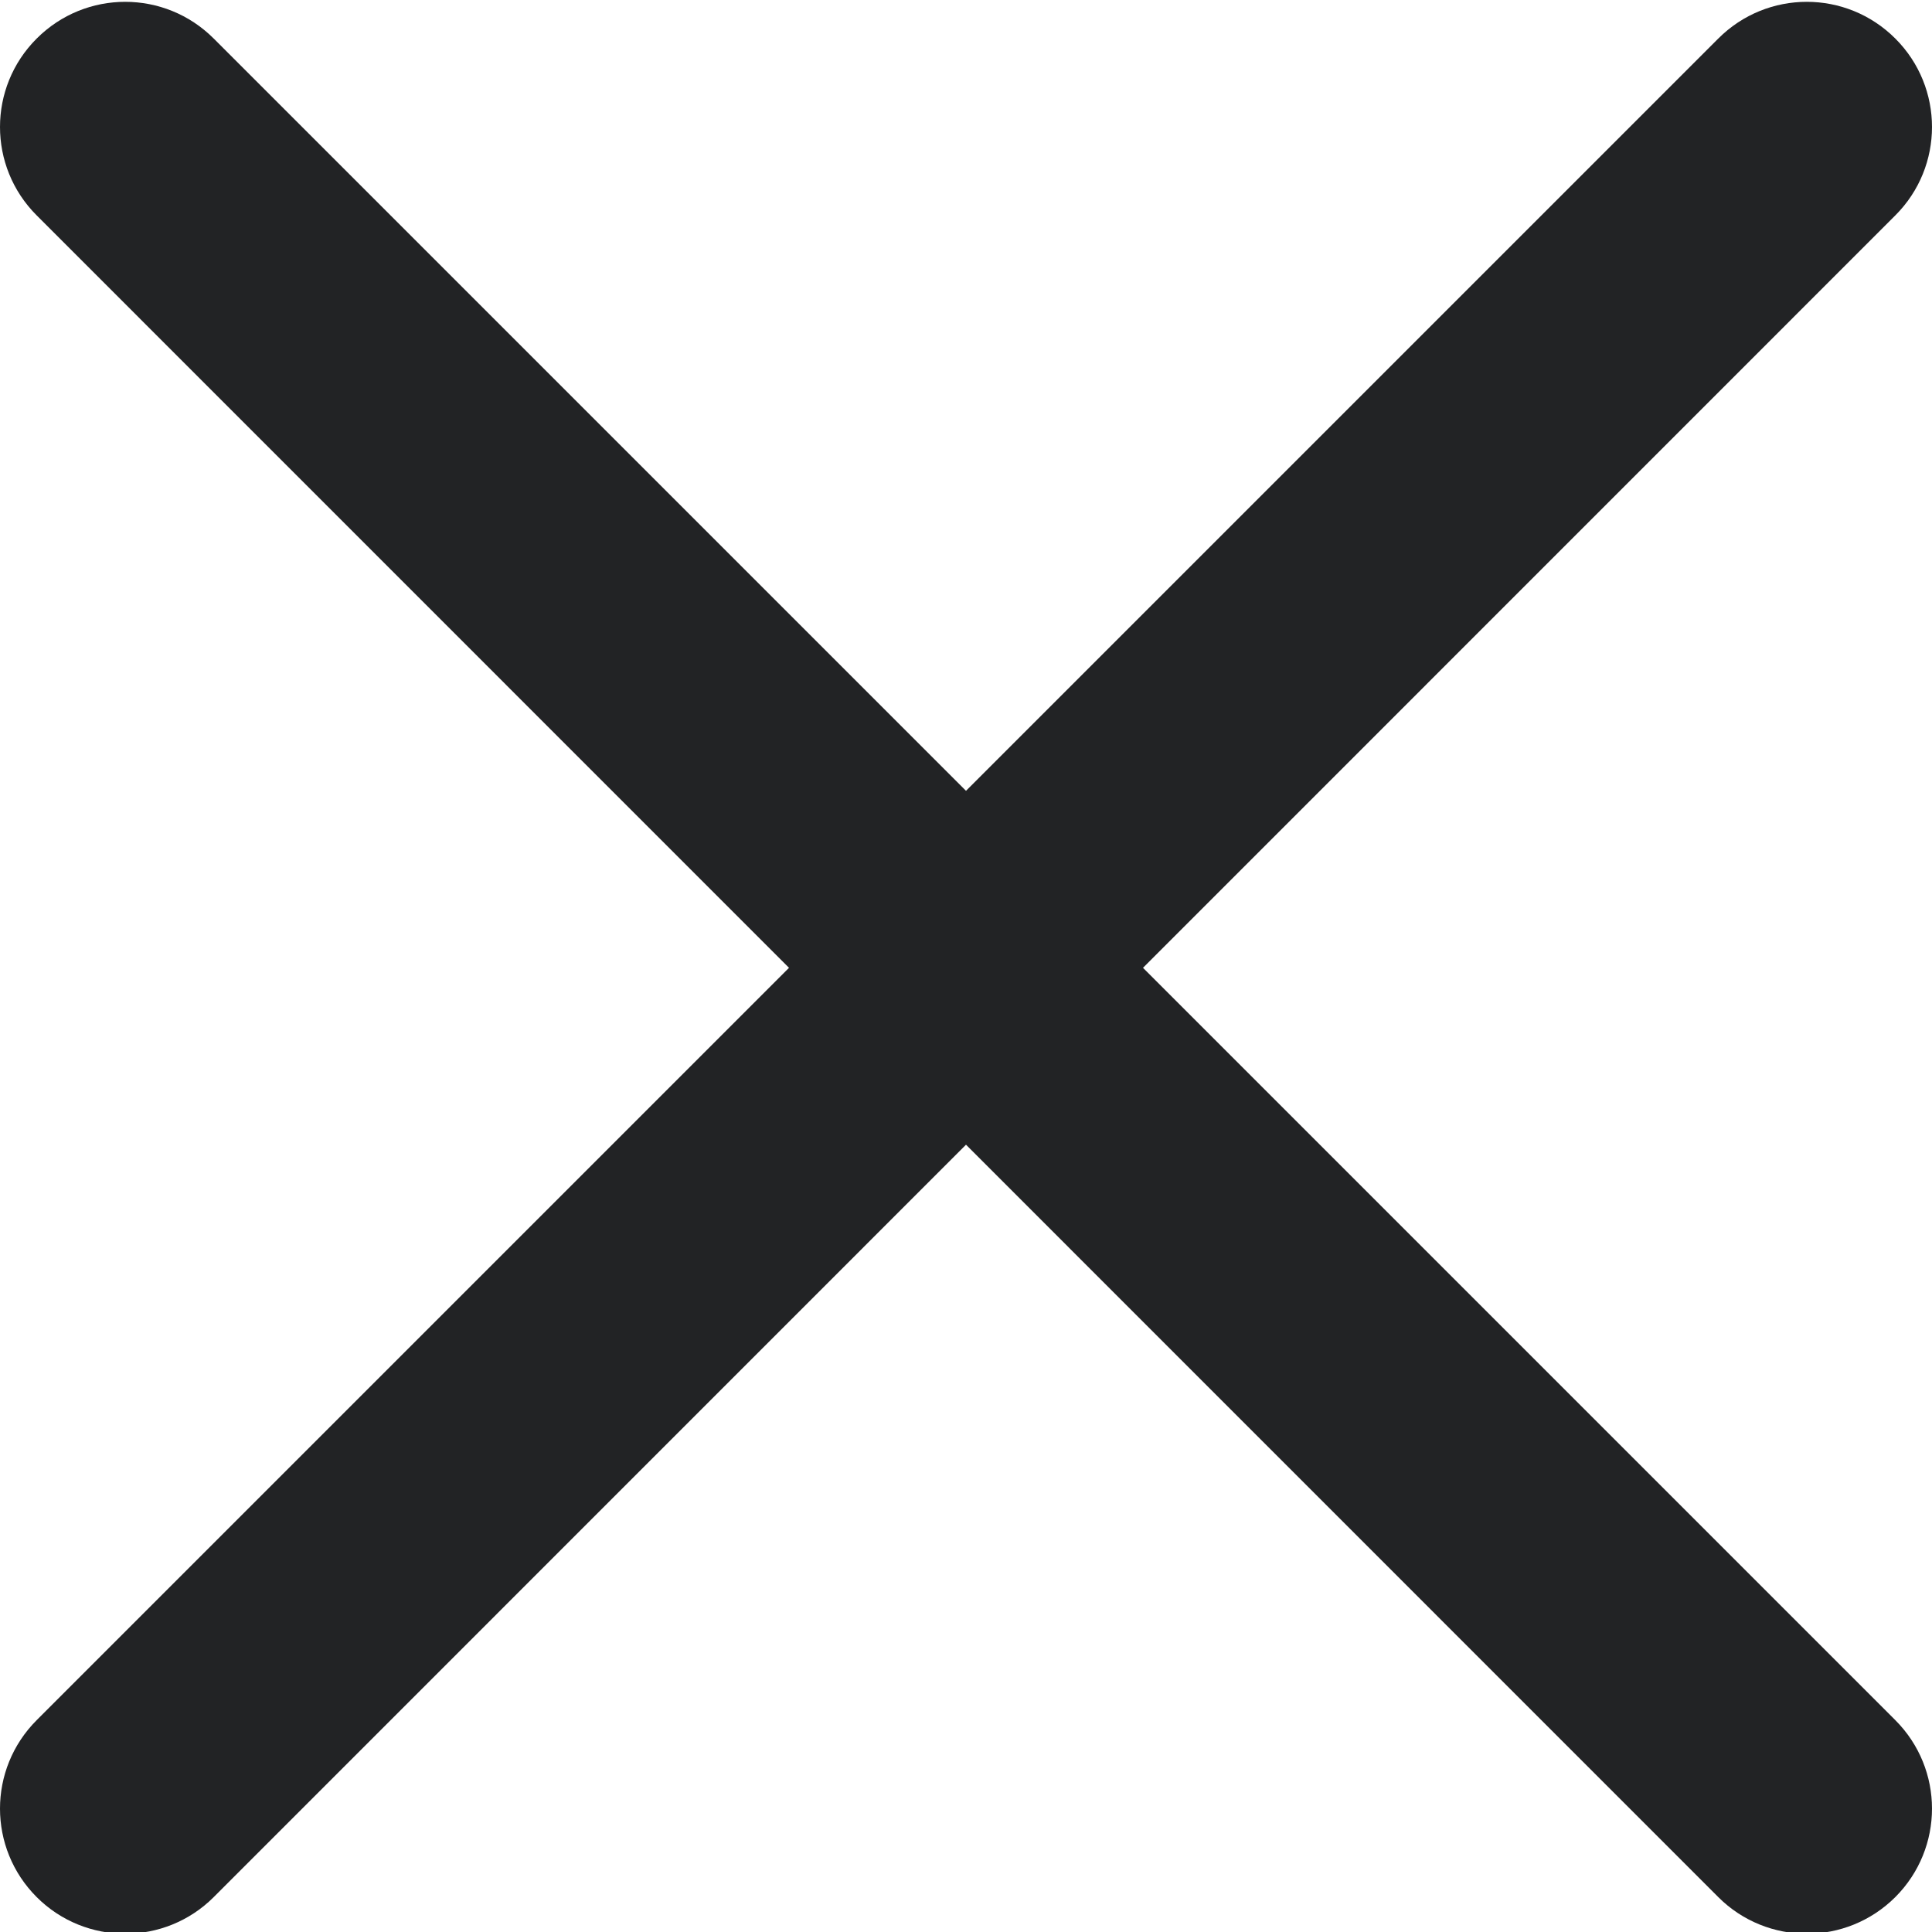 <svg width="18" height="18" viewBox="0 0 18 18" fill="none" xmlns="http://www.w3.org/2000/svg">
<path d="M10.649 9.017L17.658 2.007C18.114 1.552 18.114 0.814 17.658 0.359C17.202 -0.097 16.465 -0.097 16.009 0.359L9 7.368L1.991 0.359C1.535 -0.097 0.798 -0.097 0.342 0.359C-0.114 0.814 -0.114 1.552 0.342 2.007L7.351 9.017L0.342 16.026C-0.114 16.482 -0.114 17.219 0.342 17.675C0.569 17.902 0.868 18.016 1.167 18.016C1.465 18.016 1.764 17.902 1.991 17.675L9 10.665L16.009 17.675C16.236 17.902 16.535 18.016 16.834 18.016C17.132 18.016 17.43 17.902 17.658 17.675C18.114 17.219 18.114 16.482 17.658 16.026L10.649 9.017Z" fill="#222325"/>
</svg>
